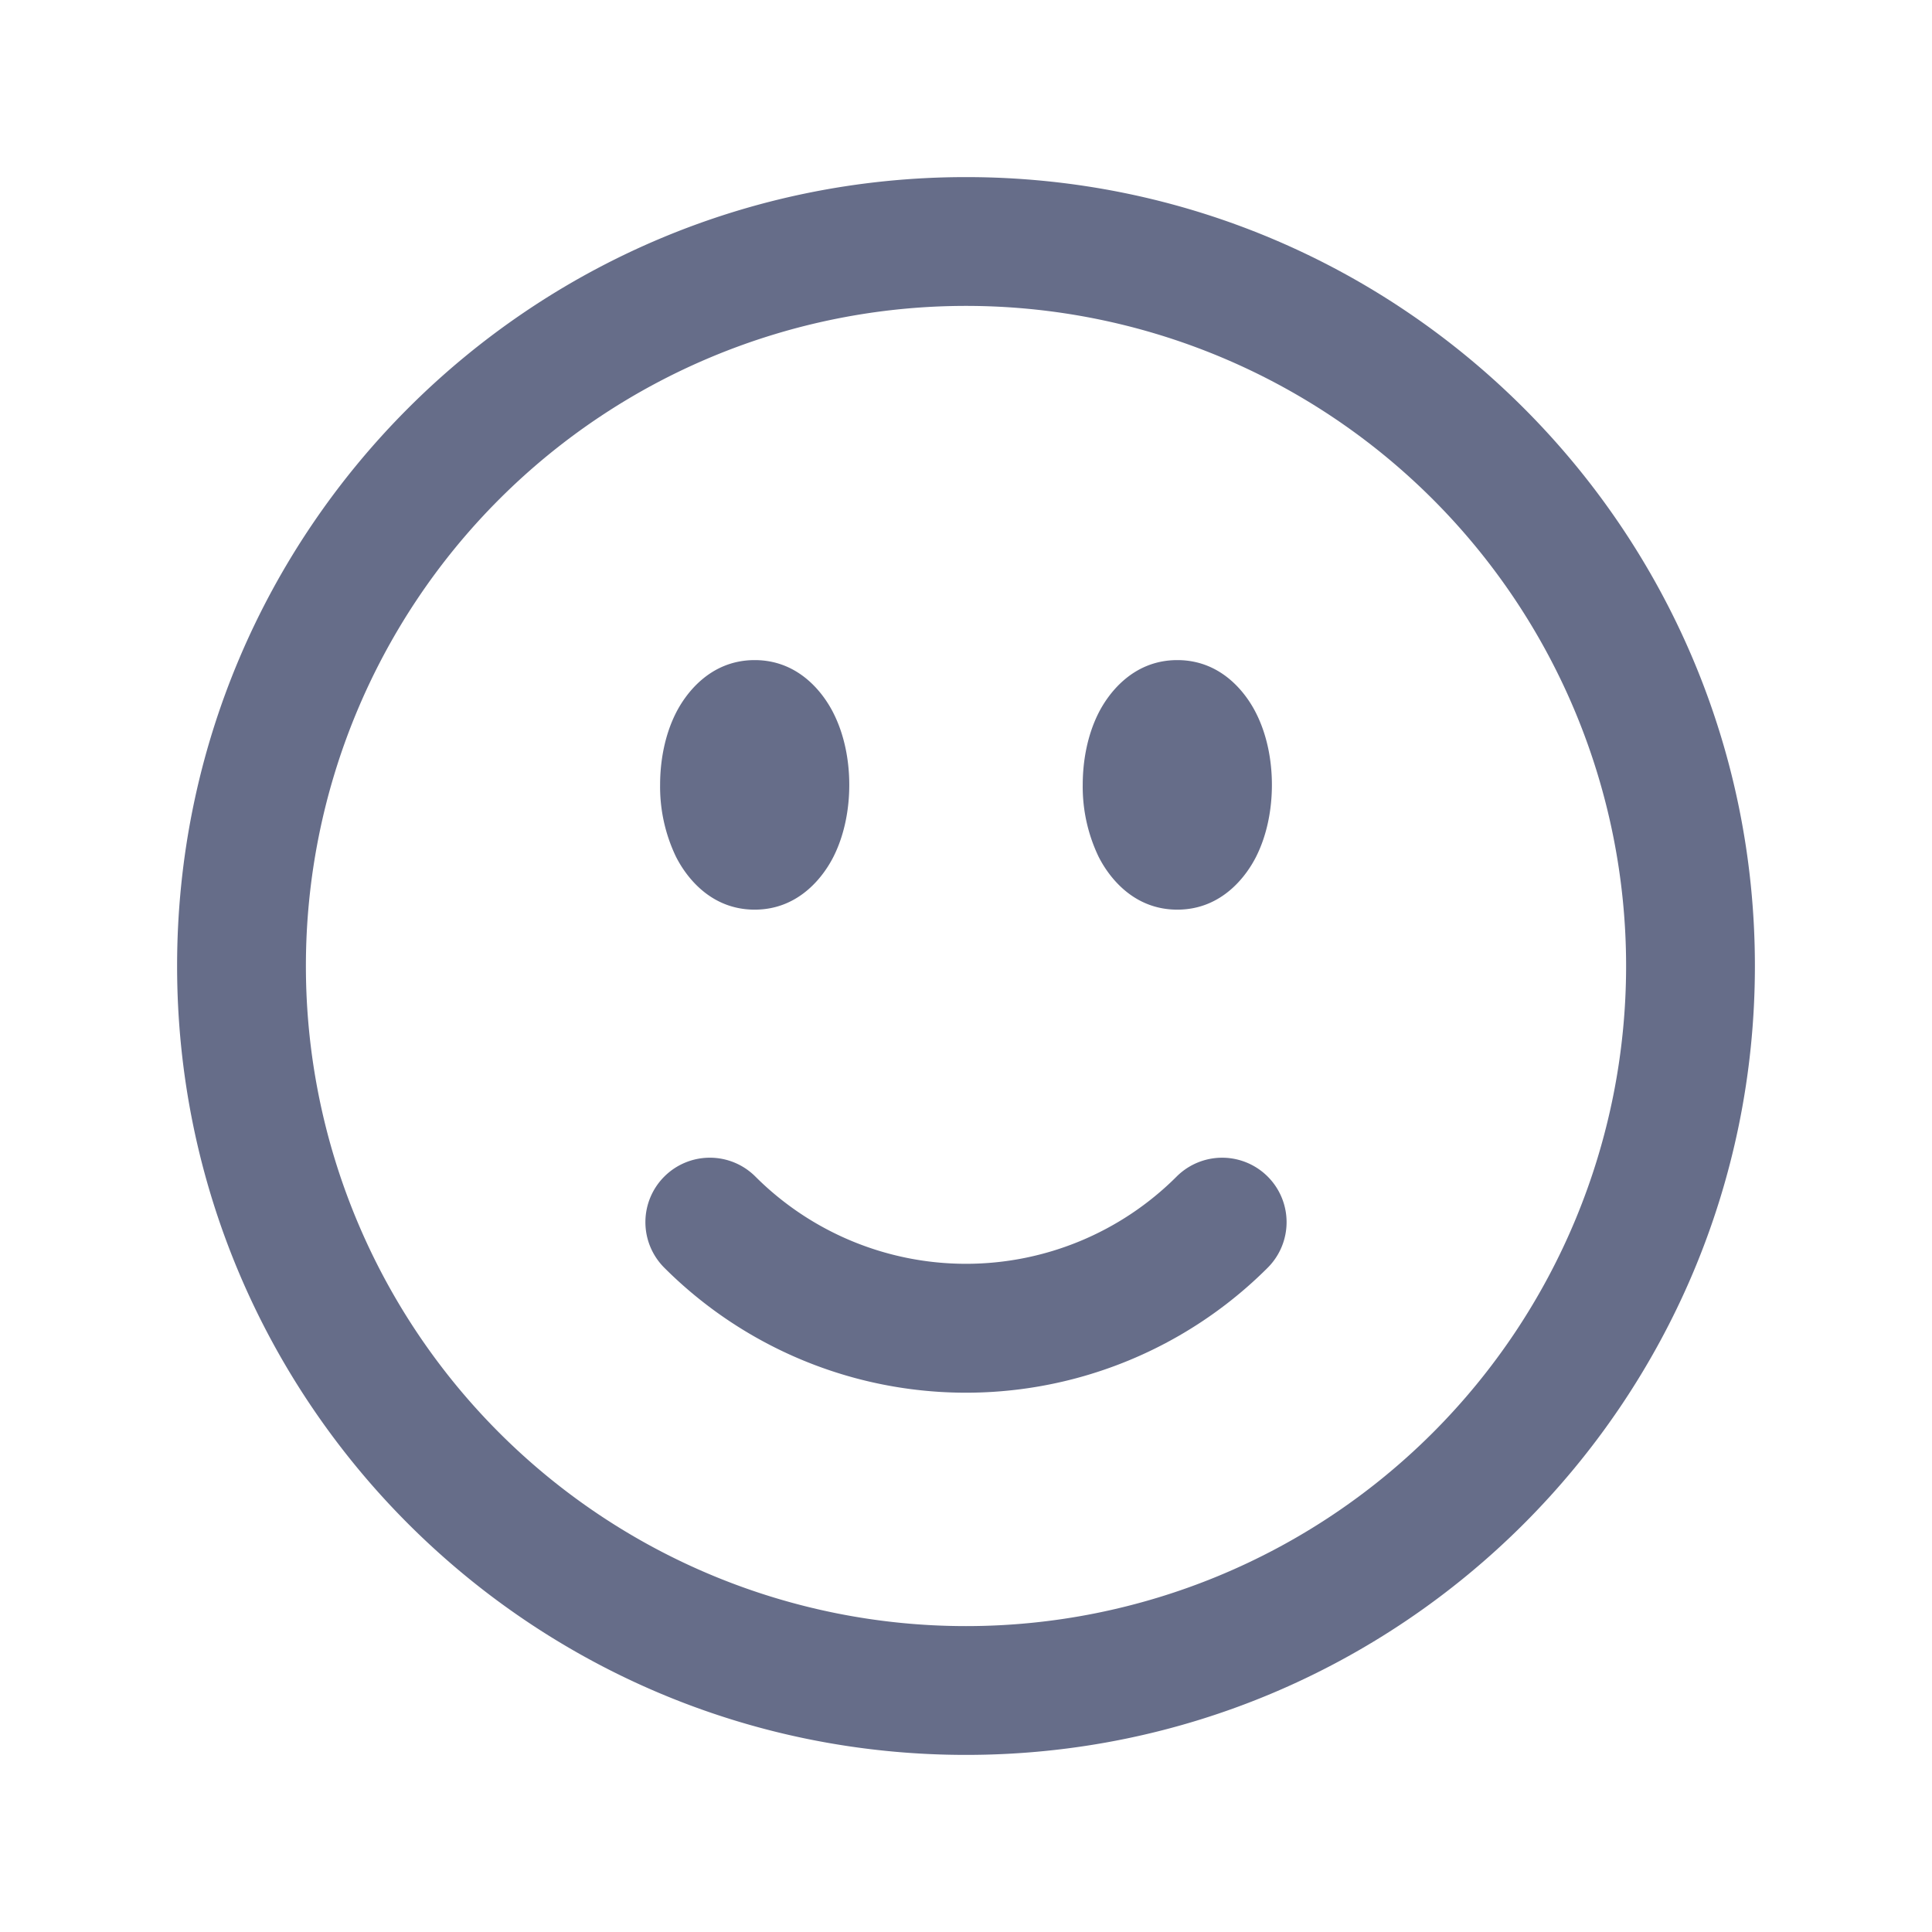 <svg xmlns="http://www.w3.org/2000/svg" fill="none" viewBox="0 0 24 24"><path fill="#666D89" fill-rule="evenodd" d="M12 3.8a8.2 8.2 0 1 0 0 16.4 8.2 8.2 0 0 0 0-16.4ZM2.2 12c0-5.412 4.388-9.8 9.8-9.8 5.412 0 9.8 4.388 9.8 9.8 0 5.412-4.388 9.8-9.8 9.8-5.412 0-9.8-4.388-9.8-9.8Zm6.194-3.138c.11-.22.411-.662.981-.662.57 0 .87.441.98.662.135.269.195.584.195.888 0 .304-.06.62-.194.888-.11.22-.411.662-.981.662-.57 0-.87-.441-.98-.662A2.01 2.01 0 0 1 8.2 9.75c0-.304.06-.62.194-.888Zm5.25 0c.11-.22.411-.662.981-.662.57 0 .87.441.98.662.135.269.195.584.195.888 0 .304-.06.62-.194.888-.11.22-.411.662-.981.662-.57 0-.87-.441-.98-.662a2.01 2.01 0 0 1-.195-.888c0-.304.06-.62.194-.888Zm-5.392 5.754a.8.8 0 0 1 1.132 0 3.7 3.7 0 0 0 5.232 0 .8.8 0 0 1 1.132 1.132 5.3 5.3 0 0 1-7.496 0 .8.8 0 0 1 0-1.132Z" clip-rule="evenodd"/></svg>